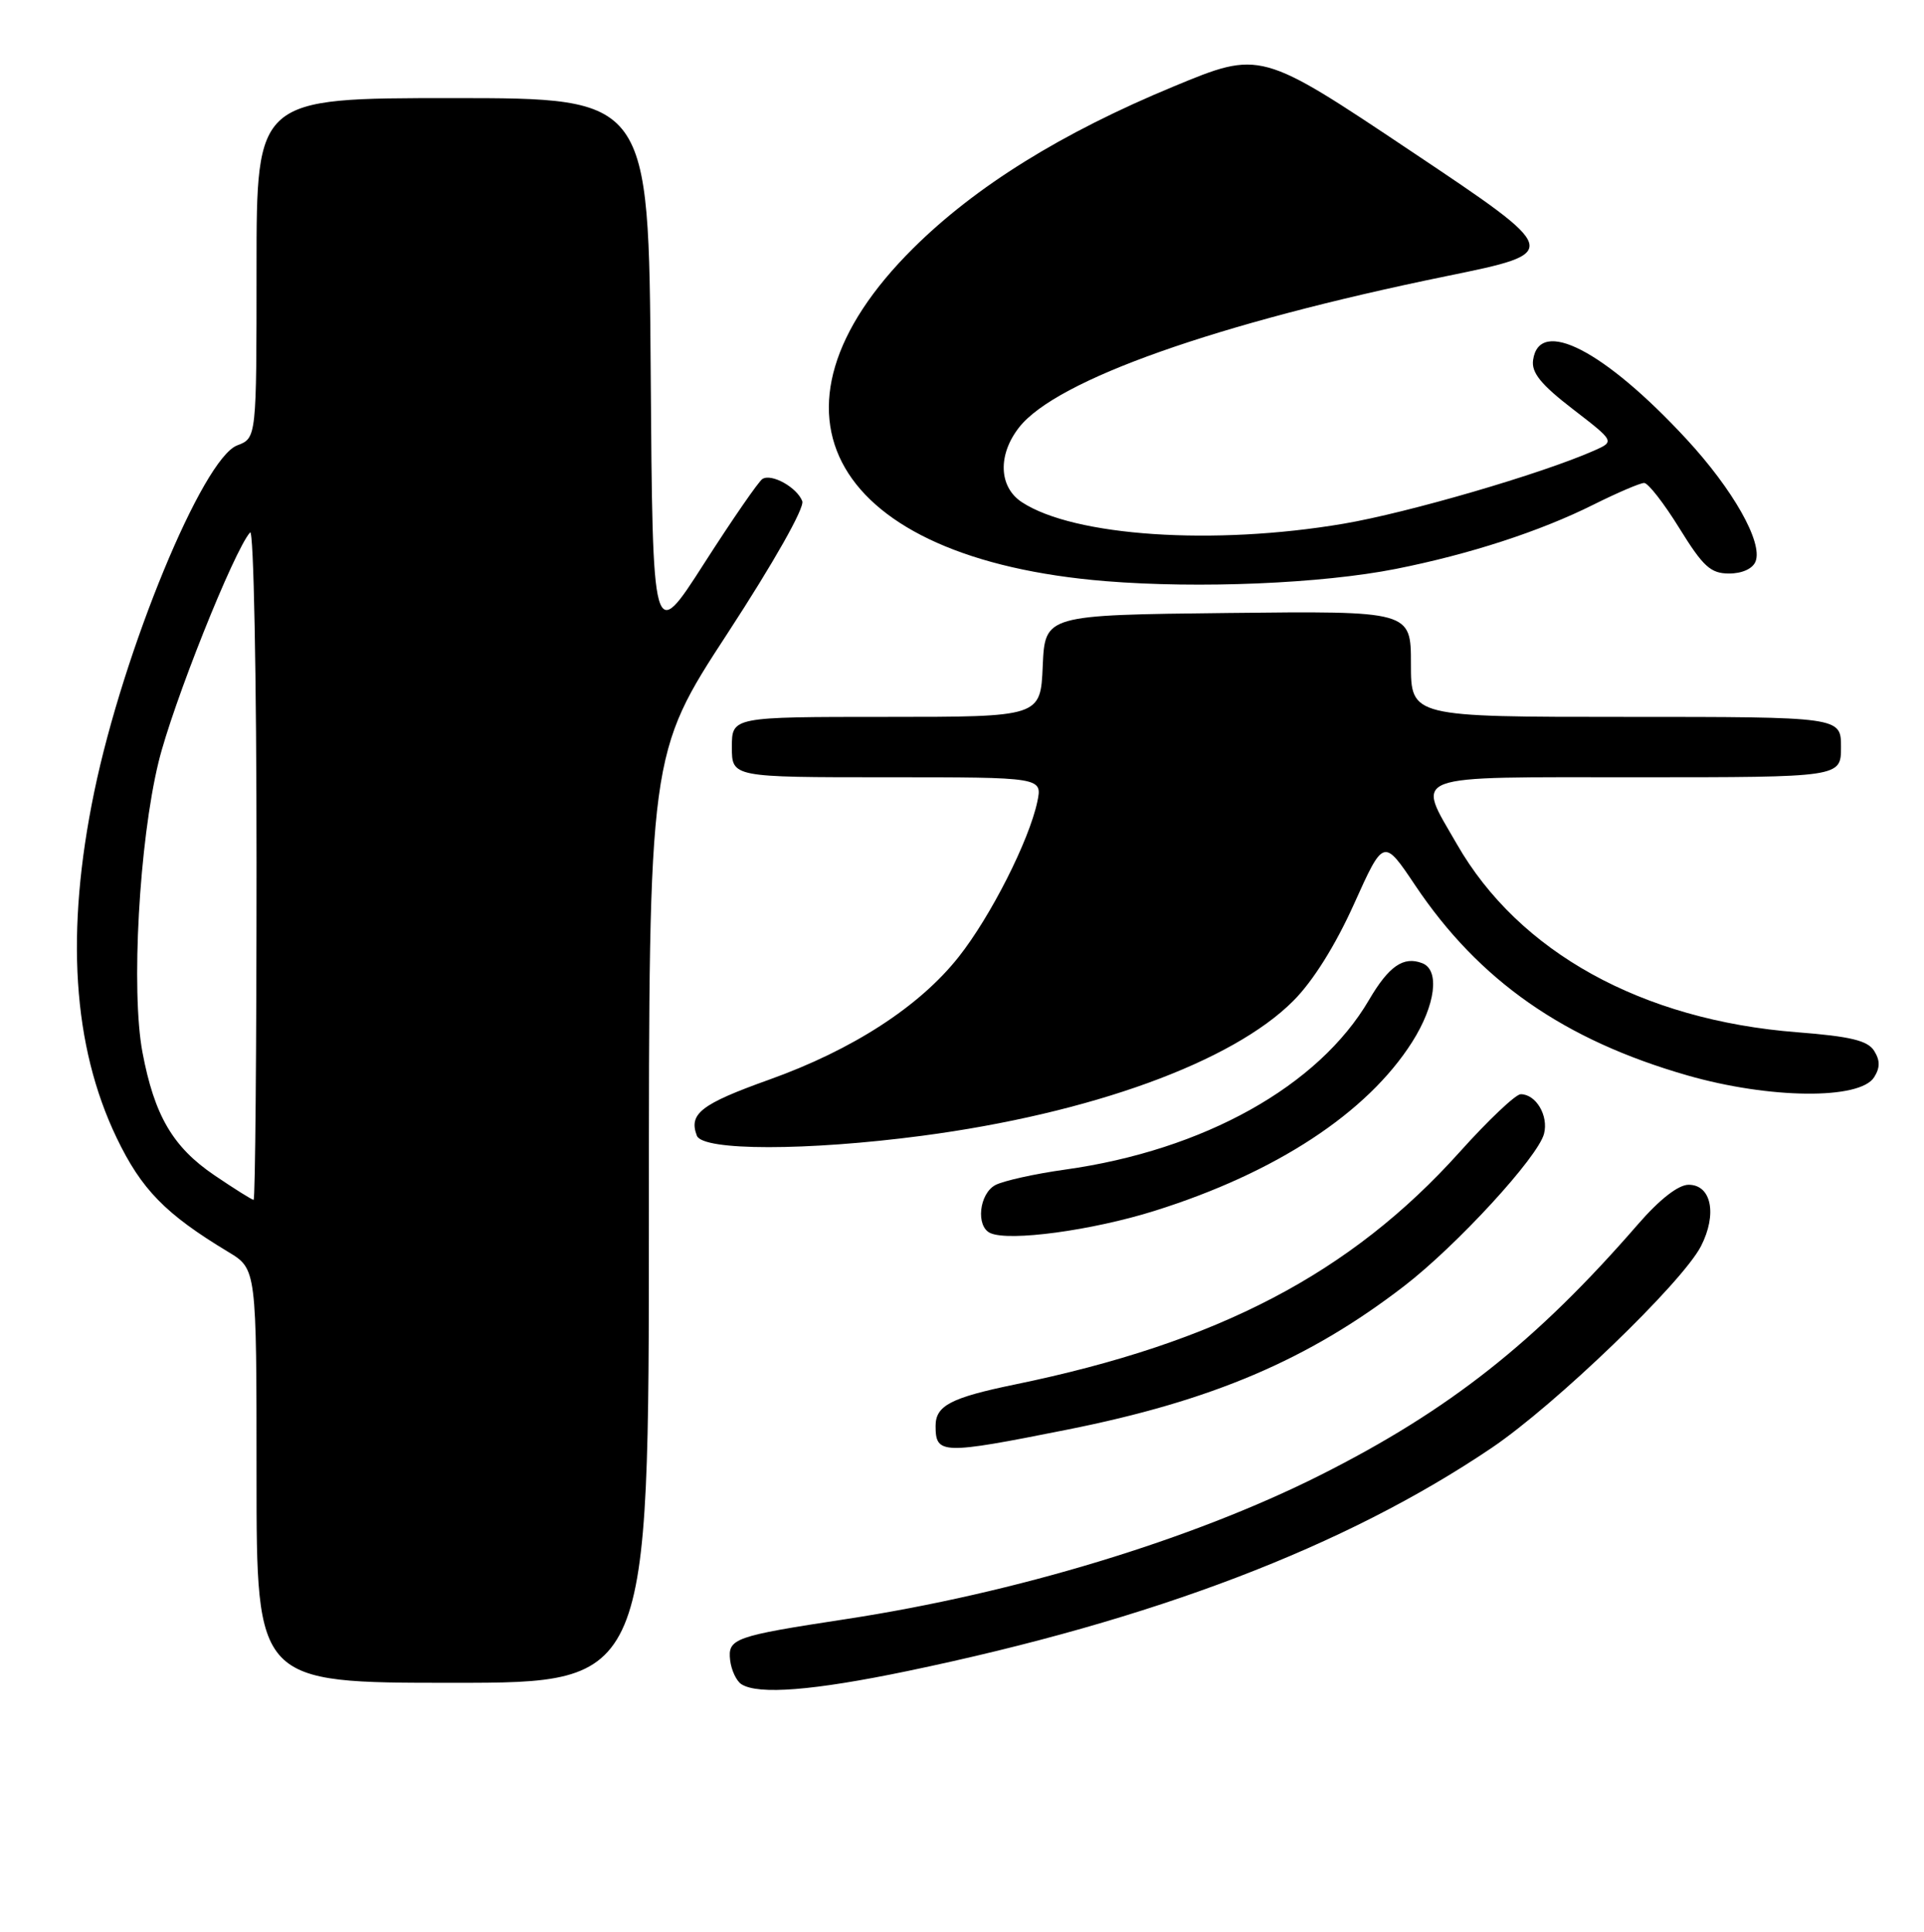 <?xml version="1.0" encoding="UTF-8" standalone="no"?>
<!DOCTYPE svg PUBLIC "-//W3C//DTD SVG 1.1//EN" "http://www.w3.org/Graphics/SVG/1.1/DTD/svg11.dtd" >
<svg xmlns="http://www.w3.org/2000/svg" xmlns:xlink="http://www.w3.org/1999/xlink" version="1.1" viewBox="0 0 255 256">
 <g >
 <path fill="currentColor"
d=" M 120.23 221.45 C 152.96 214.64 178.28 204.97 197.68 191.88 C 206.14 186.17 222.95 169.98 225.44 165.14 C 227.61 160.91 226.83 157.00 223.80 157.00 C 222.44 157.00 219.95 158.94 217.08 162.25 C 203.56 177.82 192.11 186.86 175.00 195.47 C 158.00 204.02 134.60 211.12 112.10 214.56 C 97.29 216.82 96.44 217.12 96.77 220.01 C 96.93 221.33 97.60 222.76 98.27 223.19 C 100.51 224.61 107.82 224.03 120.23 221.45 Z  M 86.00 161.45 C 86.00 99.90 86.00 99.90 96.45 83.89 C 102.56 74.52 106.66 67.28 106.33 66.41 C 105.63 64.59 102.27 62.71 101.05 63.47 C 100.55 63.78 97.07 68.82 93.32 74.67 C 86.50 85.31 86.50 85.31 86.24 49.15 C 85.98 13.00 85.98 13.00 59.99 13.00 C 34.00 13.00 34.00 13.00 34.00 35.52 C 34.00 58.05 34.00 58.05 31.44 59.02 C 26.86 60.76 16.38 86.17 12.49 104.93 C 8.65 123.49 9.62 138.59 15.45 150.76 C 18.75 157.63 21.91 160.87 30.25 165.90 C 34.00 168.16 34.00 168.16 34.00 195.58 C 34.00 223.00 34.00 223.00 60.00 223.00 C 86.00 223.00 86.00 223.00 86.00 161.45 Z  M 141.40 189.46 C 160.63 185.63 173.40 180.20 186.09 170.43 C 193.08 165.05 203.85 153.33 204.64 150.24 C 205.26 147.84 203.57 145.00 201.55 145.00 C 200.88 145.00 197.24 148.45 193.46 152.66 C 179.01 168.74 161.45 177.92 134.54 183.46 C 126.00 185.22 124.00 186.27 124.00 188.96 C 124.00 192.74 124.80 192.77 141.40 189.46 Z  M 153.01 160.46 C 169.09 155.42 181.20 147.48 187.17 138.07 C 190.26 133.19 190.86 128.54 188.50 127.64 C 186.01 126.68 184.07 128.02 181.43 132.53 C 174.75 143.94 159.54 152.42 141.17 154.99 C 137.14 155.55 132.98 156.48 131.92 157.04 C 129.77 158.19 129.31 162.52 131.25 163.40 C 133.76 164.54 144.72 163.06 153.01 160.46 Z  M 122.20 150.51 C 144.58 147.55 163.30 140.75 171.39 132.65 C 174.01 130.04 176.99 125.28 179.46 119.79 C 183.38 111.08 183.38 111.08 187.57 117.33 C 196.05 129.98 207.28 137.81 223.65 142.51 C 234.53 145.63 246.51 145.75 248.39 142.75 C 249.19 141.48 249.19 140.52 248.39 139.25 C 247.54 137.89 245.25 137.34 238.20 136.79 C 217.61 135.19 201.31 126.18 193.10 111.88 C 187.68 102.43 186.14 103.00 217.00 103.00 C 244.00 103.00 244.00 103.00 244.00 99.00 C 244.00 95.00 244.00 95.00 215.50 95.00 C 187.00 95.00 187.00 95.00 187.00 87.98 C 187.00 80.96 187.00 80.96 162.75 81.23 C 138.50 81.50 138.50 81.50 138.20 88.25 C 137.91 95.00 137.91 95.00 117.45 95.00 C 97.00 95.00 97.00 95.00 97.00 99.00 C 97.00 103.00 97.00 103.00 117.58 103.00 C 138.16 103.00 138.16 103.00 137.48 106.25 C 136.39 111.39 131.31 121.43 127.07 126.79 C 121.87 133.38 113.00 139.12 101.92 143.08 C 92.90 146.31 91.25 147.59 92.36 150.50 C 93.14 152.52 106.96 152.52 122.20 150.51 Z  M 185.00 75.39 C 194.77 73.45 204.10 70.42 211.22 66.86 C 214.37 65.29 217.38 64.00 217.91 64.00 C 218.44 64.00 220.54 66.70 222.58 70.00 C 225.73 75.09 226.72 76.00 229.17 76.00 C 230.90 76.00 232.31 75.36 232.68 74.39 C 233.65 71.86 229.68 64.85 223.50 58.17 C 212.63 46.43 204.00 41.98 203.19 47.71 C 202.95 49.38 204.22 50.95 208.45 54.21 C 214.02 58.50 214.02 58.50 211.26 59.72 C 204.28 62.80 186.62 67.95 178.07 69.40 C 160.87 72.32 142.35 71.08 135.44 66.55 C 132.37 64.54 132.21 60.27 135.08 56.62 C 140.03 50.33 161.21 42.84 191.72 36.59 C 207.08 33.45 207.08 33.45 187.07 20.07 C 167.06 6.69 167.06 6.69 155.57 11.45 C 140.69 17.61 129.33 24.67 121.03 32.90 C 99.13 54.63 110.35 74.06 146.50 77.01 C 158.93 78.02 175.14 77.34 185.00 75.39 Z  M 28.43 155.75 C 22.91 152.01 20.46 147.83 18.88 139.44 C 17.35 131.31 18.44 111.55 21.01 101.00 C 22.86 93.37 31.00 72.96 33.15 70.55 C 33.62 70.03 34.00 89.71 34.00 114.30 C 34.00 138.88 33.83 159.00 33.61 159.00 C 33.40 159.00 31.07 157.54 28.43 155.75 Z "/>
</g>
</svg>
